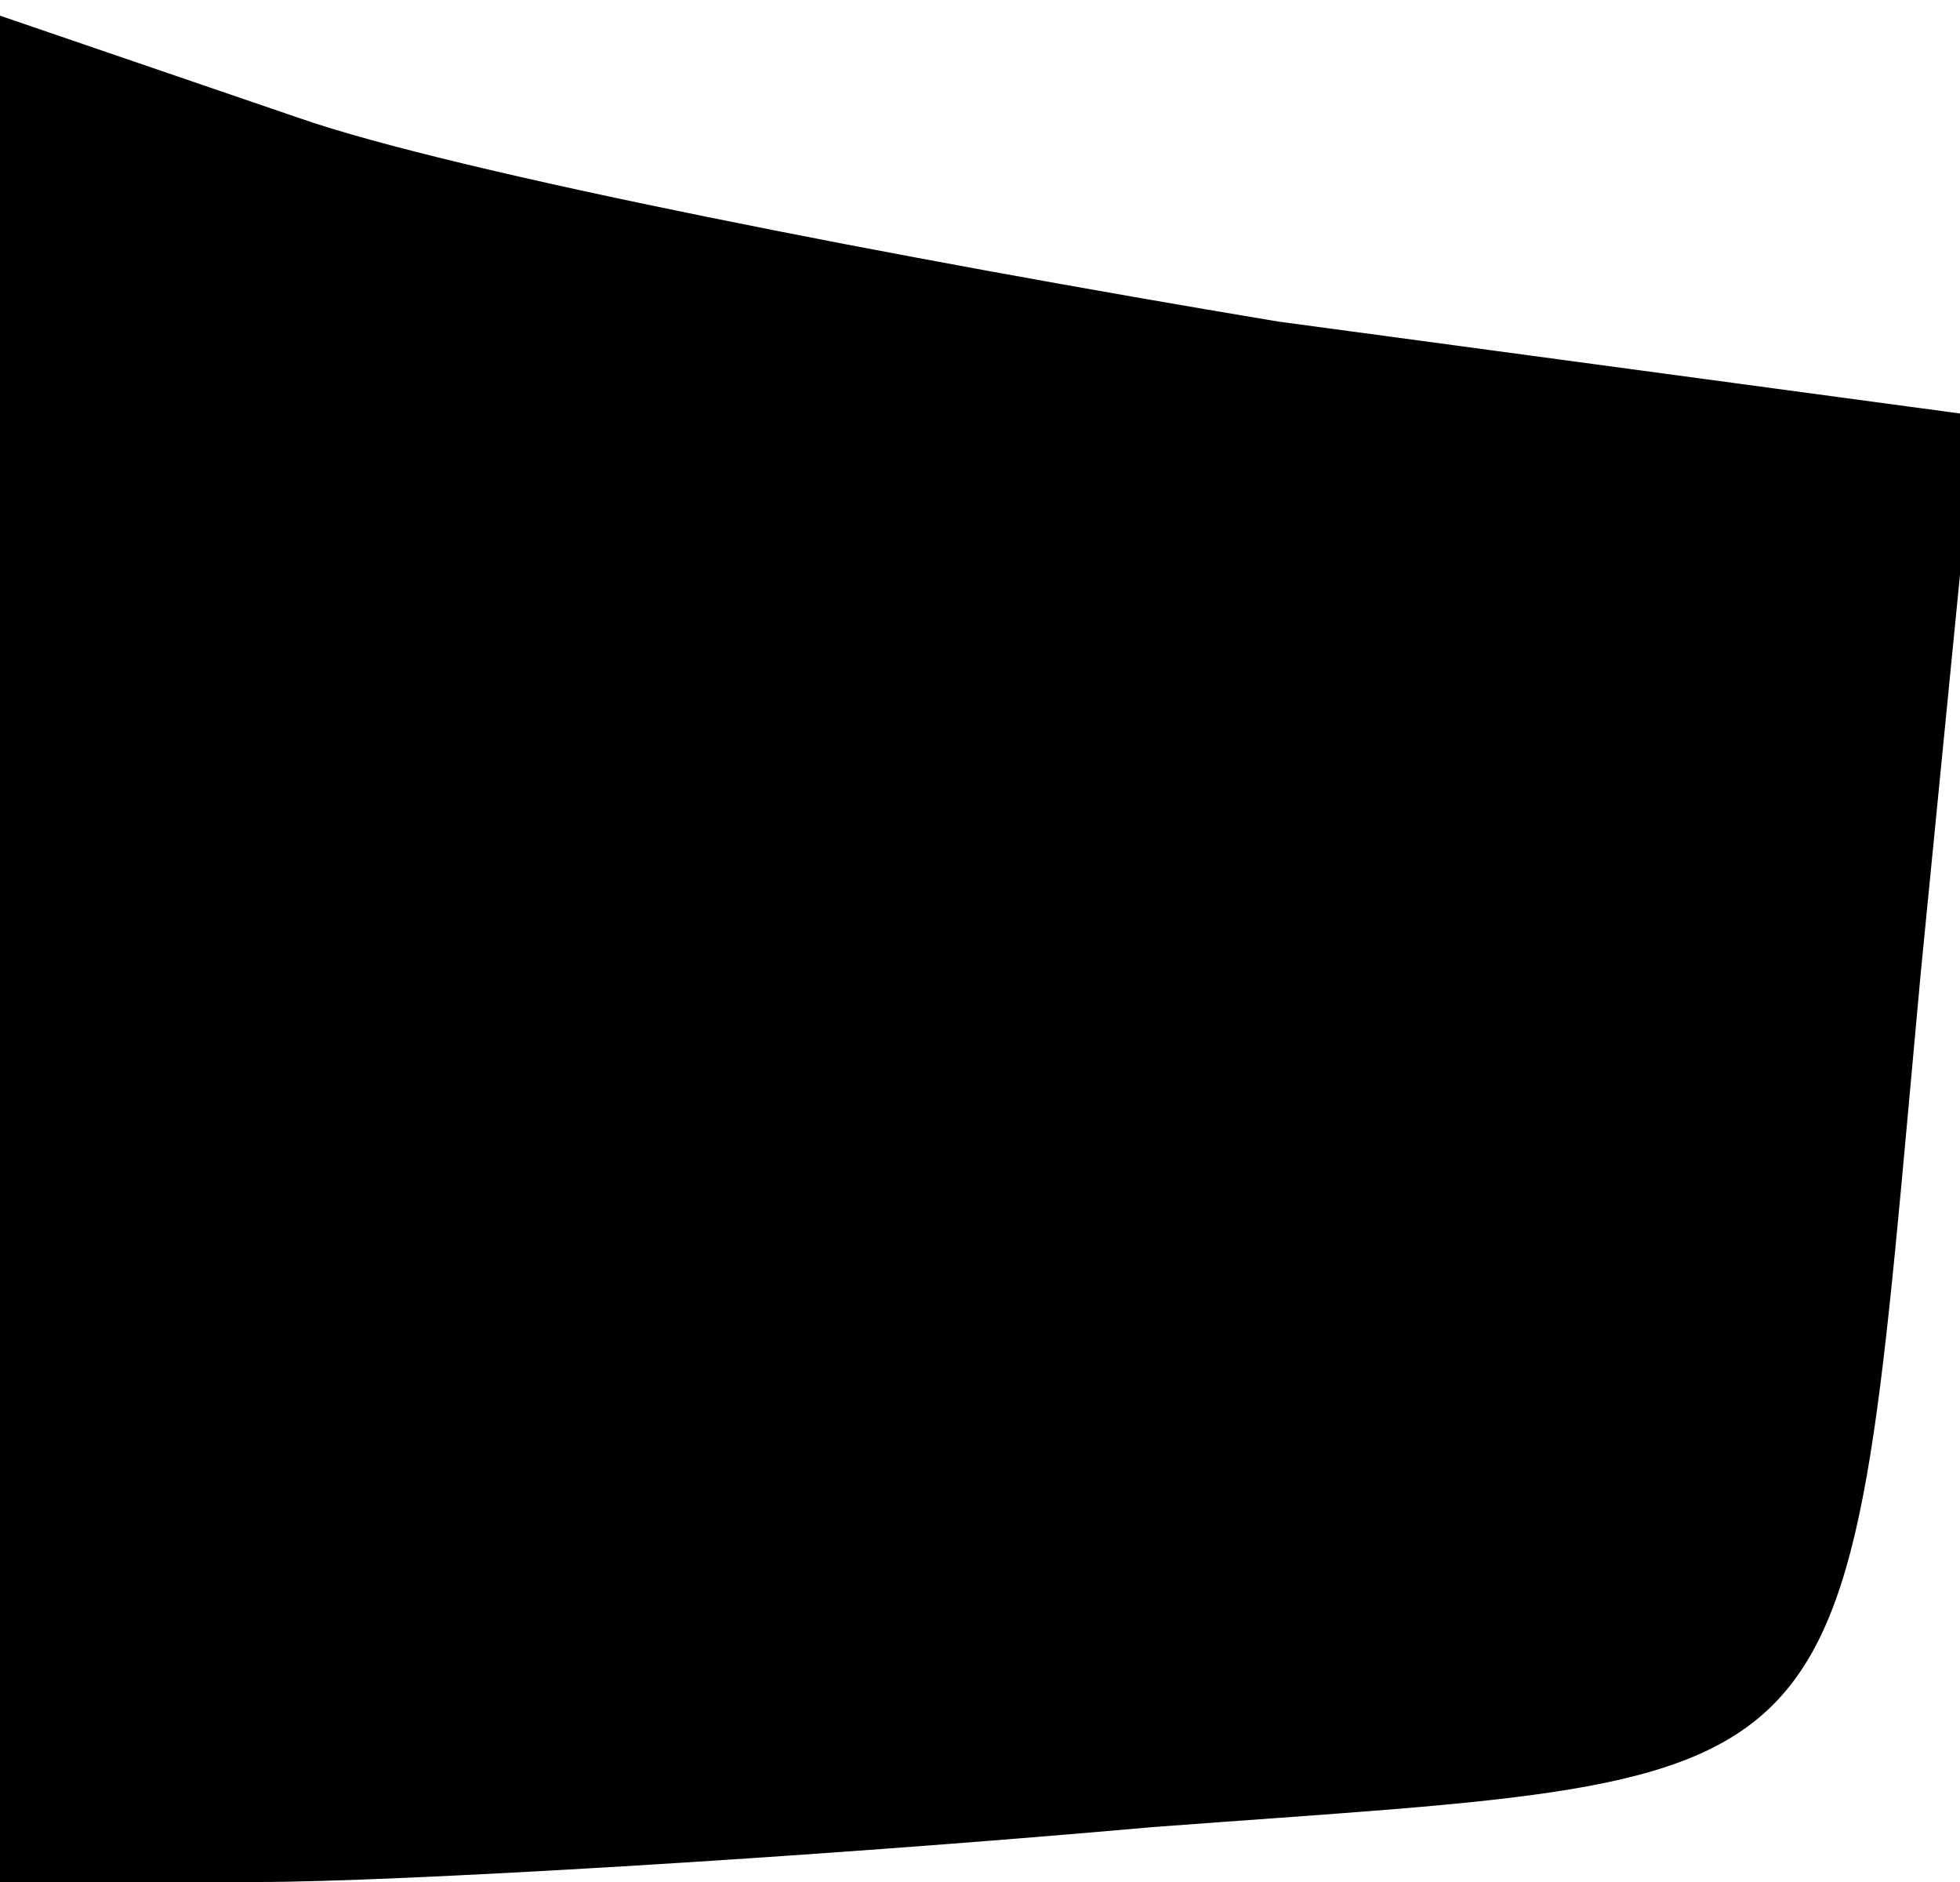 <?xml version="1.0" standalone="no"?>
<!DOCTYPE svg PUBLIC "-//W3C//DTD SVG 20010904//EN"
 "http://www.w3.org/TR/2001/REC-SVG-20010904/DTD/svg10.dtd">
<svg version="1.0" xmlns="http://www.w3.org/2000/svg"
 width="25pt" height="24pt" viewBox="0 0 25 24"
 preserveAspectRatio="xMidYMid meet">
<g transform="translate(0,24) scale(0.1,-0.1)"
fill="#000000" stroke="none">
<path fill="#000000" stroke="none" d="M0 119 l0 -119 33 0 c17 0 69 3 114 7
93 7 88 1 98 109 l7 71 -89 12 c-48 8 -105 19 -125 26 l-38 13 0 -119z"/>
</g>
</svg>
